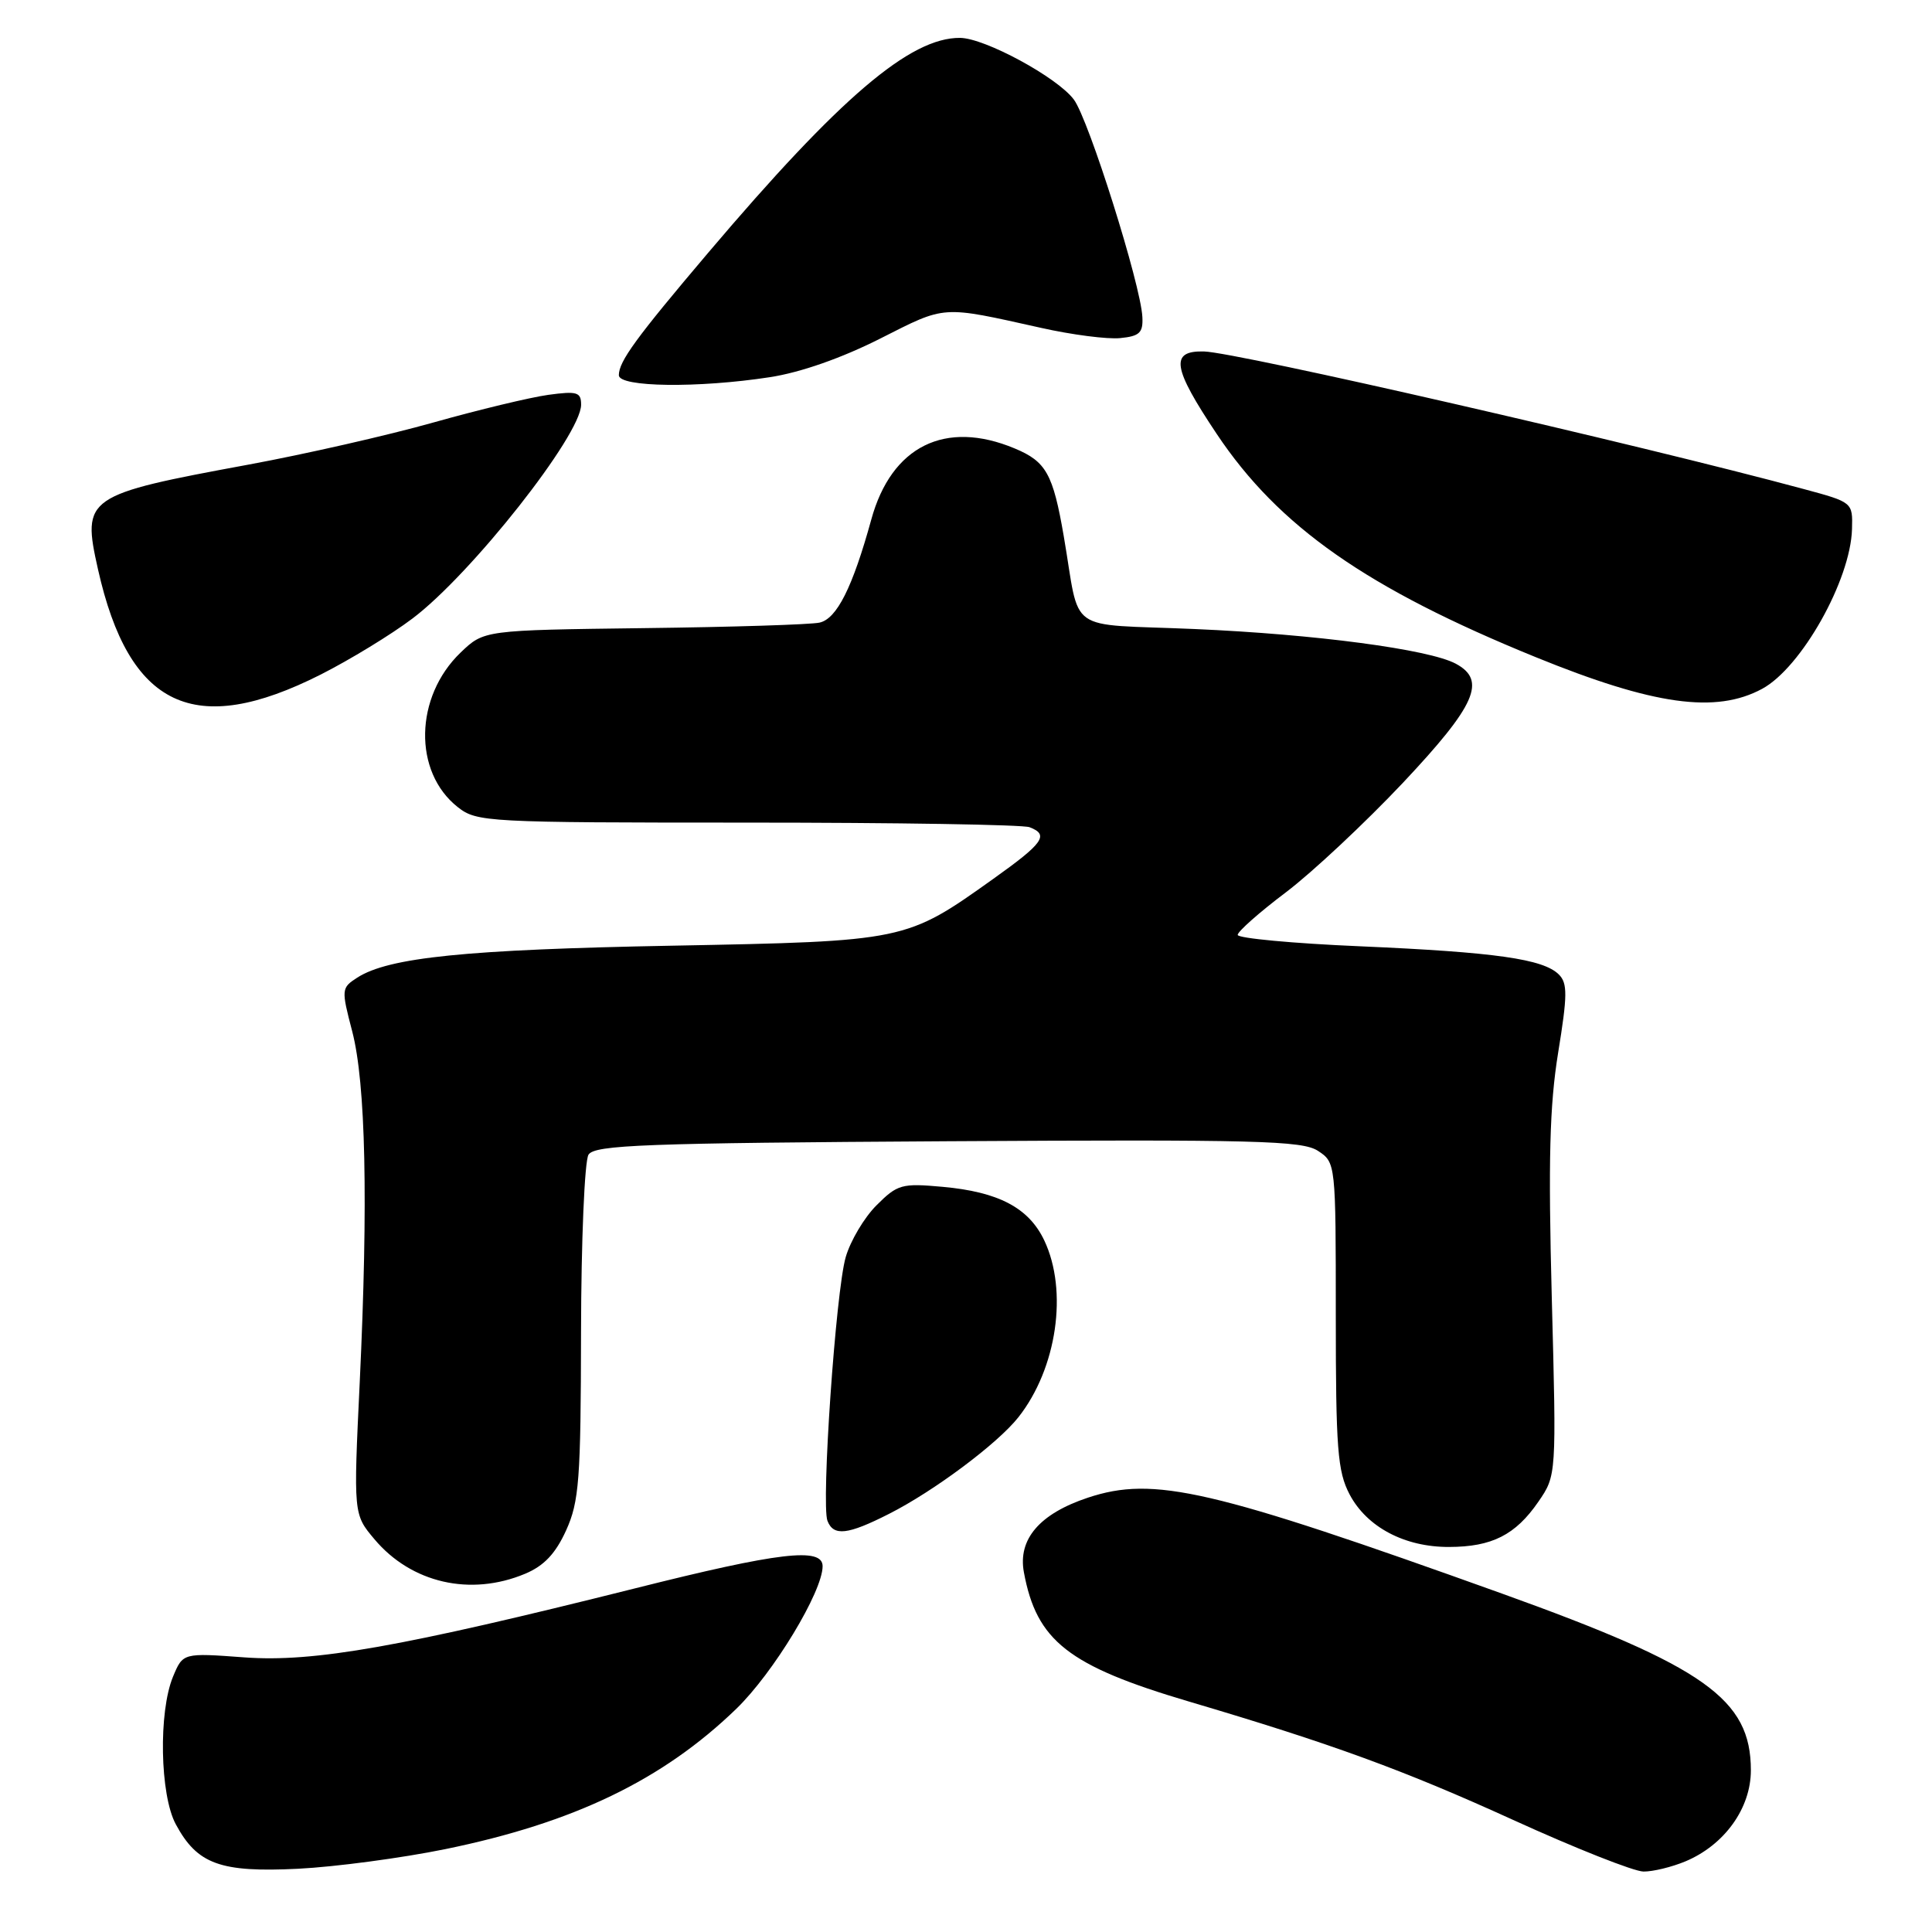 <?xml version="1.0" encoding="UTF-8" standalone="no"?>
<!DOCTYPE svg PUBLIC "-//W3C//DTD SVG 1.1//EN" "http://www.w3.org/Graphics/SVG/1.1/DTD/svg11.dtd" >
<svg xmlns="http://www.w3.org/2000/svg" xmlns:xlink="http://www.w3.org/1999/xlink" version="1.1" viewBox="0 0 256 256">
 <g >
 <path fill="currentColor"
d=" M 59.00 245.02 C 76.04 241.53 87.80 235.86 97.54 226.45 C 102.47 221.69 109.00 210.90 109.00 207.53 C 109.00 204.99 103.22 205.67 84.21 210.45 C 53.14 218.24 41.59 220.29 32.37 219.61 C 24.24 219.01 24.24 219.01 22.92 222.18 C 20.99 226.86 21.19 237.82 23.29 241.72 C 26.14 247.02 29.19 248.13 39.50 247.62 C 44.45 247.37 53.22 246.20 59.00 245.02 Z  M 223.33 246.64 C 228.50 244.47 232.00 239.61 232.00 234.57 C 232.00 225.15 225.90 220.82 199.00 211.15 C 160.41 197.29 152.90 195.55 144.15 198.45 C 137.75 200.58 134.86 203.95 135.67 208.33 C 137.35 217.43 141.56 220.73 157.50 225.45 C 176.44 231.05 185.99 234.54 200.50 241.15 C 208.75 244.91 216.53 247.99 217.78 247.99 C 219.04 248.00 221.53 247.39 223.33 246.64 Z  M 69.56 208.54 C 72.08 207.49 73.61 205.87 75.01 202.79 C 76.74 198.97 76.96 196.11 76.99 176.50 C 77.01 164.40 77.46 153.82 77.98 153.00 C 78.79 151.71 85.41 151.46 125.59 151.22 C 166.40 150.98 172.56 151.14 174.63 152.49 C 176.99 154.04 177.00 154.10 177.00 174.29 C 177.00 191.99 177.23 194.97 178.83 198.02 C 181.12 202.35 186.12 205.00 192.00 204.98 C 197.69 204.97 200.81 203.39 203.84 198.99 C 206.24 195.50 206.24 195.50 205.62 172.00 C 205.14 153.73 205.33 146.50 206.46 139.50 C 207.70 131.89 207.72 130.29 206.56 129.13 C 204.50 127.07 198.15 126.17 180.25 125.39 C 171.31 125.01 164.00 124.32 164.00 123.88 C 164.00 123.43 166.88 120.88 170.41 118.22 C 173.93 115.55 180.90 109.02 185.91 103.71 C 195.56 93.45 197.02 90.15 192.89 87.94 C 189.34 86.04 174.28 84.04 158.30 83.35 C 140.96 82.60 143.22 84.21 140.95 71.03 C 139.53 62.78 138.61 61.15 134.45 59.42 C 125.26 55.58 118.12 59.11 115.45 68.84 C 112.97 77.84 110.88 82.00 108.59 82.50 C 107.44 82.76 96.97 83.09 85.31 83.23 C 64.13 83.50 64.13 83.50 61.04 86.46 C 54.92 92.33 54.73 102.29 60.66 106.95 C 63.18 108.93 64.47 109.00 99.05 109.00 C 118.73 109.00 135.55 109.27 136.42 109.61 C 139.04 110.61 138.29 111.70 131.62 116.45 C 120.04 124.71 120.00 124.72 89.00 125.31 C 61.75 125.82 51.51 126.86 47.34 129.54 C 45.23 130.90 45.21 131.08 46.67 136.66 C 48.46 143.53 48.80 159.19 47.67 183.07 C 46.83 200.65 46.83 200.65 49.62 203.96 C 54.50 209.76 62.33 211.56 69.56 208.54 Z  M 117.79 200.60 C 123.75 197.59 132.23 191.25 134.96 187.77 C 140.05 181.30 141.54 171.05 138.37 164.36 C 136.32 160.04 132.31 157.93 124.89 157.26 C 119.49 156.77 118.92 156.93 116.15 159.70 C 114.52 161.32 112.68 164.42 112.06 166.58 C 110.74 171.13 108.80 199.30 109.64 201.51 C 110.44 203.59 112.32 203.38 117.79 200.60 Z  M 42.50 89.38 C 46.35 87.43 51.82 84.10 54.65 81.96 C 62.44 76.10 77.00 57.64 77.00 53.63 C 77.00 51.96 76.47 51.80 72.65 52.32 C 70.26 52.65 63.40 54.30 57.40 55.99 C 51.41 57.68 40.42 60.18 33.00 61.55 C 11.28 65.56 10.84 65.86 12.98 75.42 C 17.09 93.75 25.74 97.85 42.50 89.38 Z  M 233.50 91.27 C 238.70 88.45 245.21 76.87 245.40 70.11 C 245.50 66.56 245.49 66.55 239.00 64.80 C 217.08 58.88 163.87 46.68 159.53 46.57 C 155.00 46.46 155.34 48.70 161.23 57.51 C 169.44 69.80 181.14 77.98 203.50 87.08 C 219.14 93.45 227.36 94.59 233.50 91.27 Z  M 102.00 49.98 C 106.07 49.36 111.54 47.44 116.64 44.86 C 125.41 40.43 124.62 40.48 137.93 43.44 C 142.01 44.36 146.74 44.97 148.43 44.80 C 151.00 44.55 151.48 44.09 151.37 42.00 C 151.16 37.72 144.26 15.82 142.29 13.19 C 140.10 10.25 130.50 5.05 127.22 5.02 C 120.61 4.96 111.30 12.90 93.83 33.50 C 84.26 44.79 82.00 47.89 82.00 49.72 C 82.00 51.31 92.52 51.44 102.00 49.98 Z "/>
</g>
</svg>